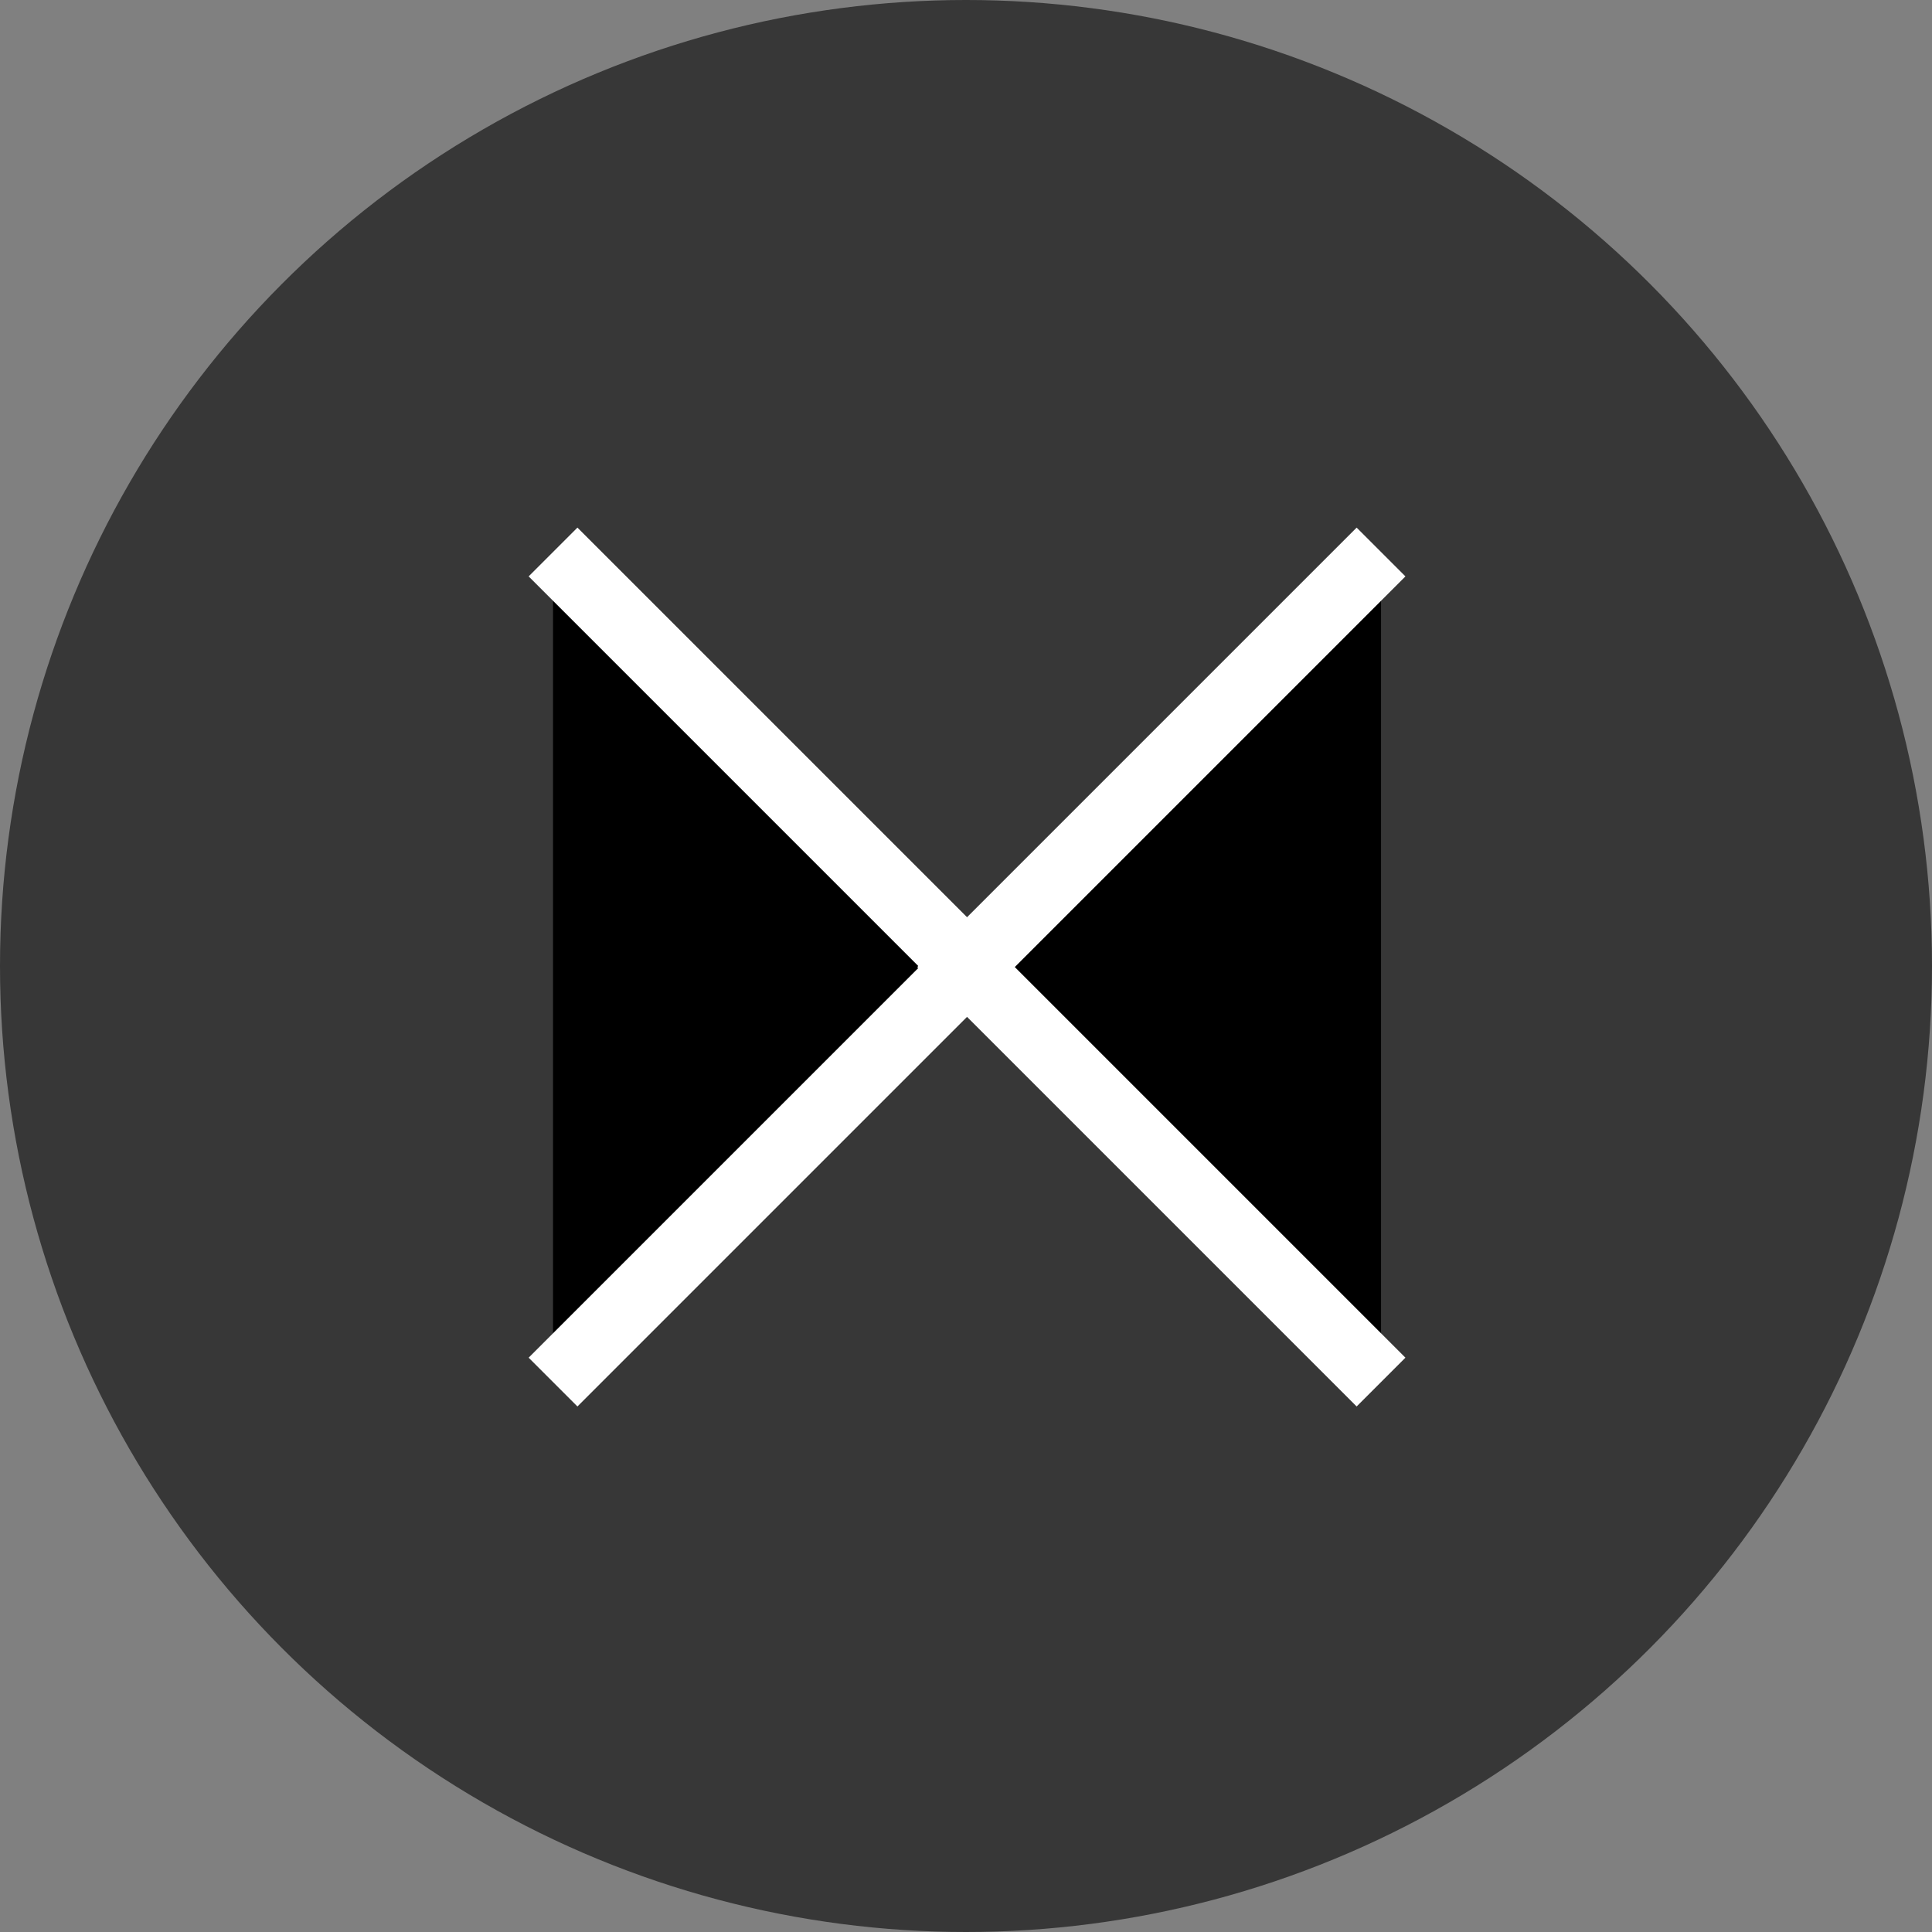<svg width="28" height="28" viewBox="0 0 28 28" xmlns="http://www.w3.org/2000/svg">
    <rect x="0" y="0" width="28" height="28" fill="#808080" stroke="none"/>
    <circle cx="14" cy="14" r="14" fill="#373737"/>
    <path d="M8.015 8L14.03 14.015L8.015 20.03" stroke="#fff"/>
    <path d="M20.015 20.03L14 14.015L20.015 8" stroke="#fff"/>
</svg>